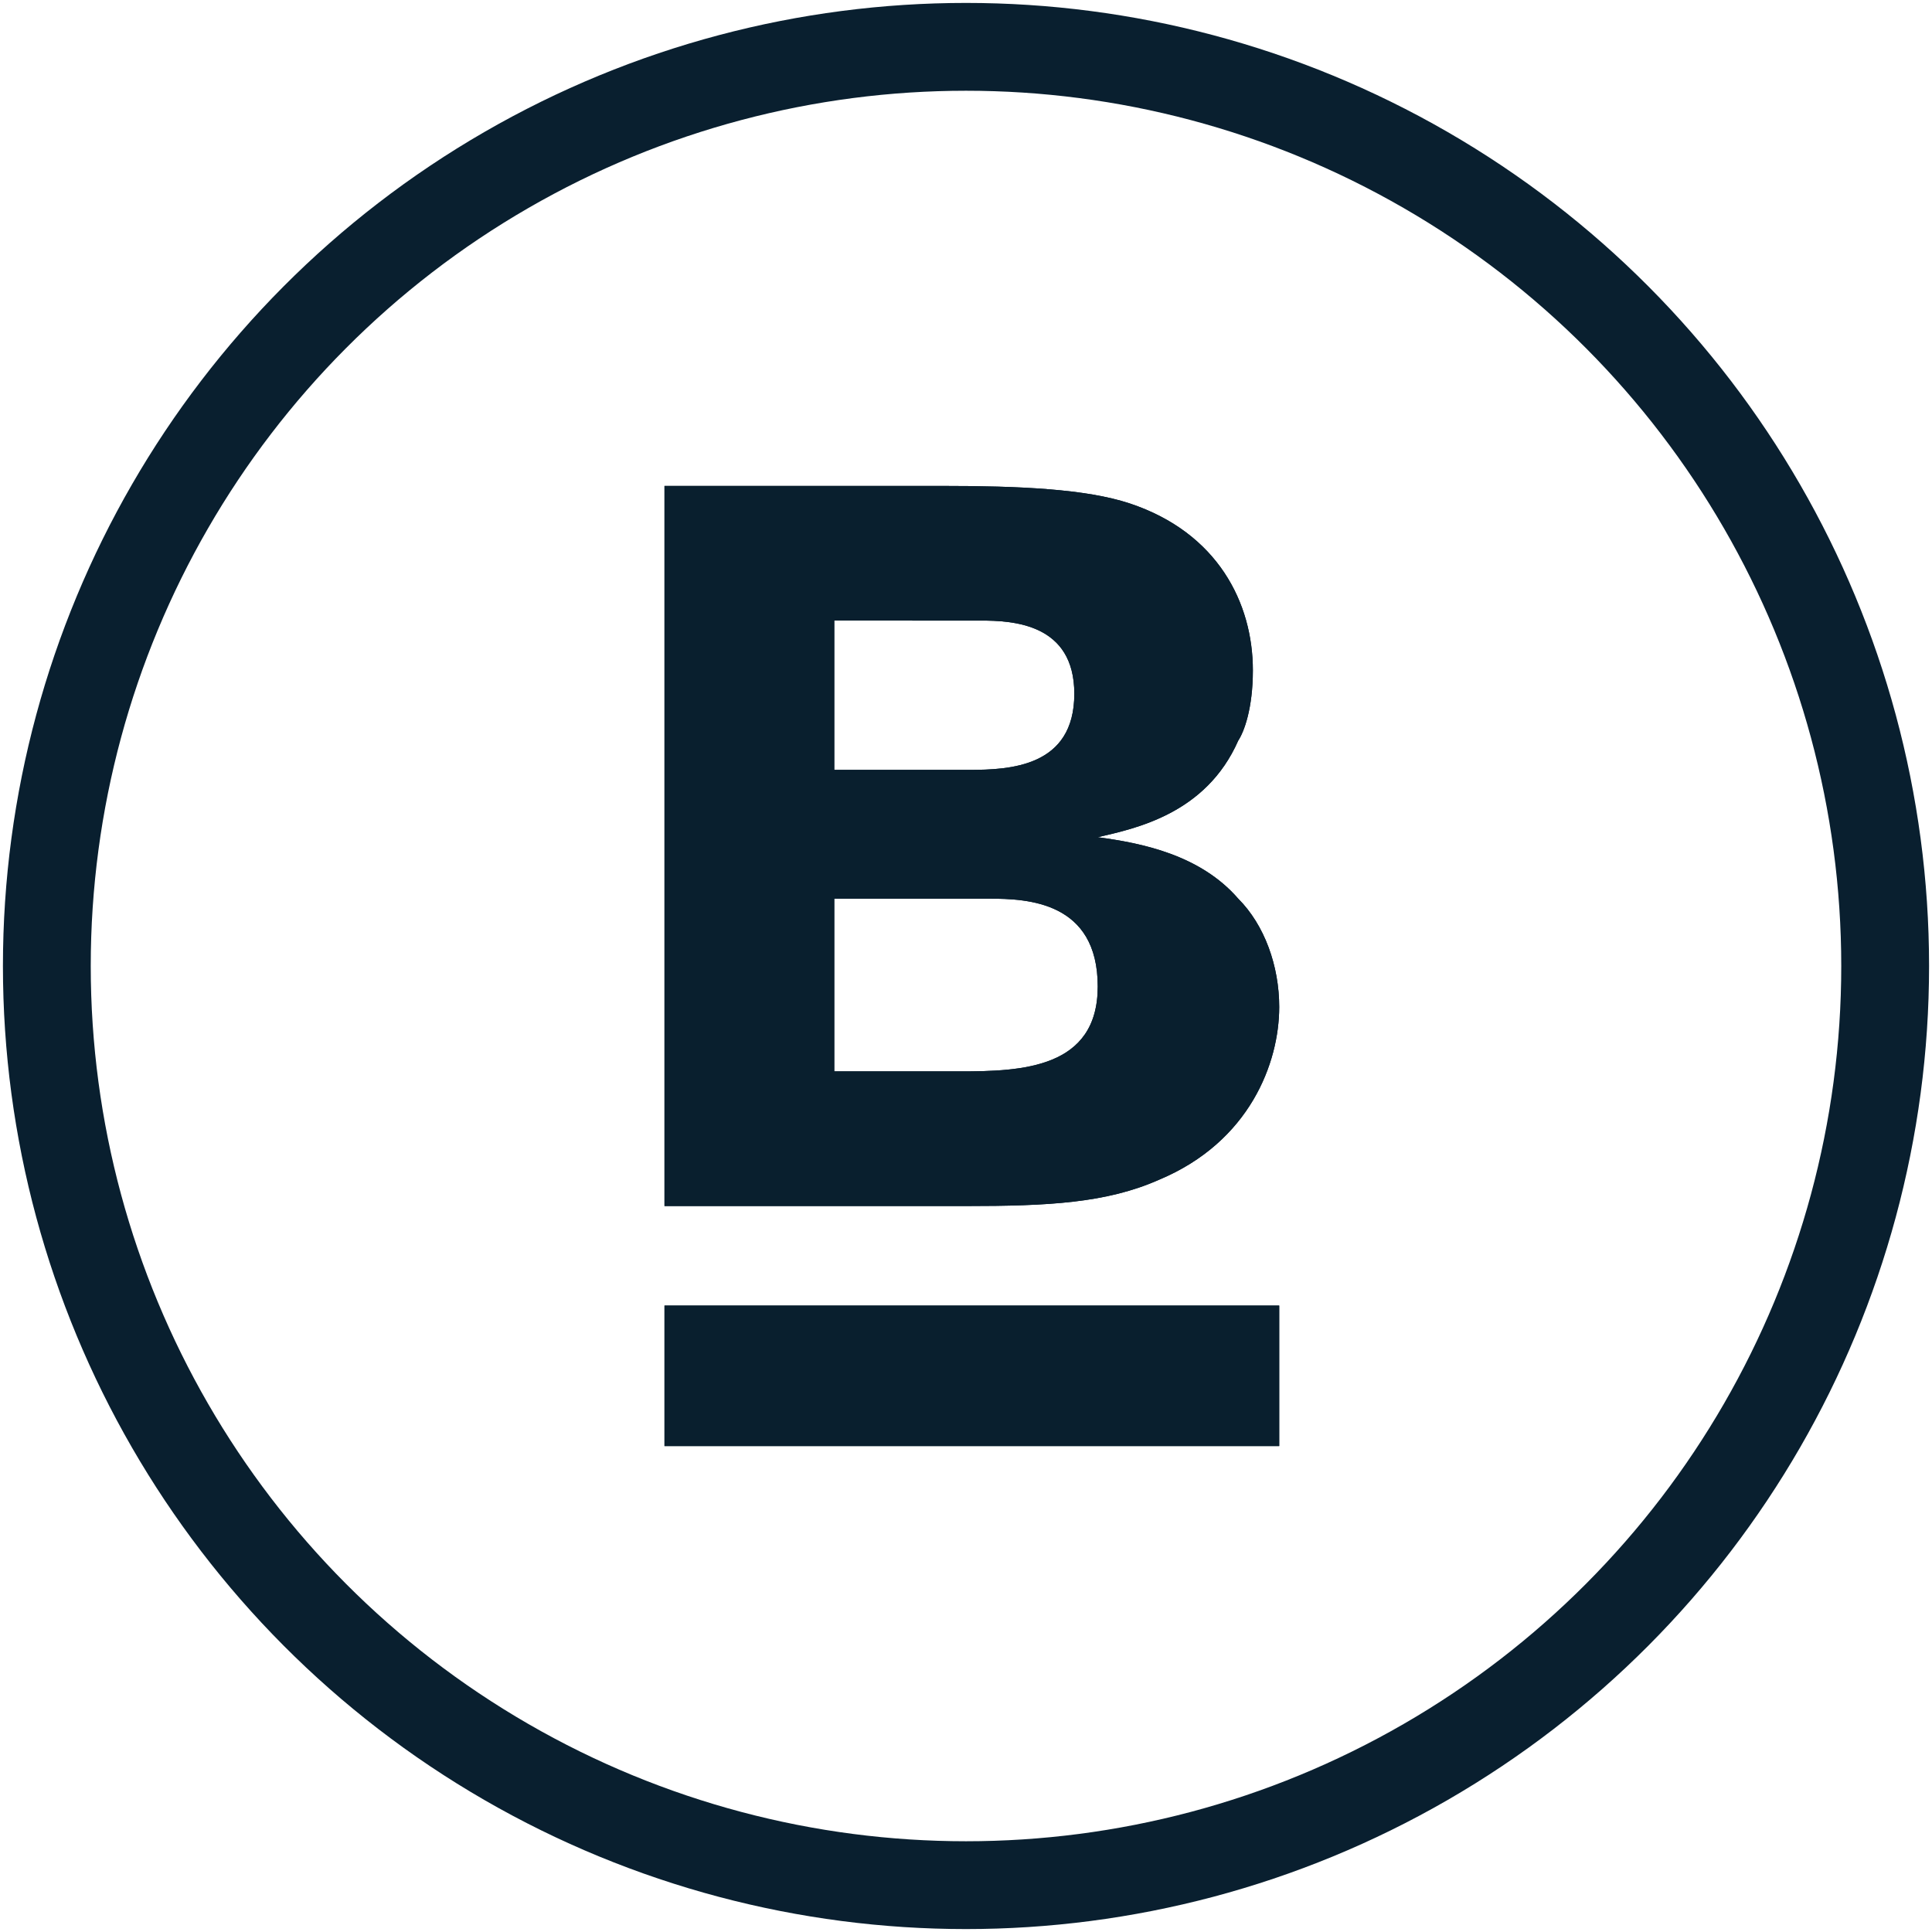 <?xml version="1.0" encoding="utf-8"?>
<!-- Generator: Adobe Illustrator 18.1.1, SVG Export Plug-In . SVG Version: 6.00 Build 0)  -->
<svg version="1.1" id="Layer_1" xmlns="http://www.w3.org/2000/svg" xmlns:xlink="http://www.w3.org/1999/xlink" x="0px" y="0px"
	 viewBox="0 0 66 66" enable-background="new 0 0 66 66" xml:space="preserve">
<g>
	<defs>
		<circle id="SVGID_83_" cx="33" cy="33" r="31.4"/>
	</defs>
	<clipPath id="SVGID_2_">
		<use xlink:href="#SVGID_83_"  overflow="visible"/>
	</clipPath>
	
		<use xlink:href="#SVGID_83_"  overflow="visible" fill-rule="evenodd" clip-rule="evenodd" fill="none" stroke="#091F2F" stroke-width="3" stroke-miterlimit="10"/>
</g>
<g>
	<g>
		<defs>
			<path id="SVGID_205_" d="M28.5,30.7v5.9h4.3c2.1,0,4.7-0.1,4.7-2.9c0-2.9-2.4-3-3.7-3H28.5z M28.5,21.2v5.1h4.6
				c1.4,0,3.6-0.1,3.6-2.6c0-2.4-2.1-2.5-3.2-2.5H28.5z M22.7,16.6h9.5c2.6,0,4.9,0.1,6.4,0.6c3,1,4.2,3.4,4.2,5.7
				c0,1.3-0.3,2.1-0.5,2.4c-1.1,2.5-3.5,3-4.8,3.3c1.5,0.2,3.5,0.6,4.8,2.1c0.9,0.9,1.4,2.3,1.4,3.7c0,1.9-1,4.6-4.1,5.9
				c-1.8,0.8-3.8,0.9-6.6,0.9H22.7V16.6z"/>
		</defs>
		<use xlink:href="#SVGID_205_"  overflow="visible" fill-rule="evenodd" clip-rule="evenodd" fill="#091F2E"/>
		<clipPath id="SVGID_4_">
			<use xlink:href="#SVGID_205_"  overflow="visible"/>
		</clipPath>
		<g clip-path="url(#SVGID_4_)">
			<defs>
				<rect id="SVGID_207_" x="-9.6" y="-13.2" width="167.8" height="243.5"/>
			</defs>
			<use xlink:href="#SVGID_207_"  overflow="visible" fill="#091F2E"/>
			<clipPath id="SVGID_6_">
				<use xlink:href="#SVGID_207_"  overflow="visible"/>
			</clipPath>
		</g>
	</g>
	<g>
		<defs>
			<rect id="SVGID_209_" x="22.7" y="44.6" width="21" height="4.8"/>
		</defs>
		<use xlink:href="#SVGID_209_"  overflow="visible" fill-rule="evenodd" clip-rule="evenodd" fill="#091F2E"/>
		<clipPath id="SVGID_8_">
			<use xlink:href="#SVGID_209_"  overflow="visible"/>
		</clipPath>
		<g clip-path="url(#SVGID_8_)">
			<defs>
				<rect id="SVGID_211_" x="-9.7" y="-13.4" width="168.7" height="244.7"/>
			</defs>
			<use xlink:href="#SVGID_211_"  overflow="visible" fill="#091F2E"/>
			<clipPath id="SVGID_10_">
				<use xlink:href="#SVGID_211_"  overflow="visible"/>
			</clipPath>
		</g>
	</g>
</g>
</svg>
